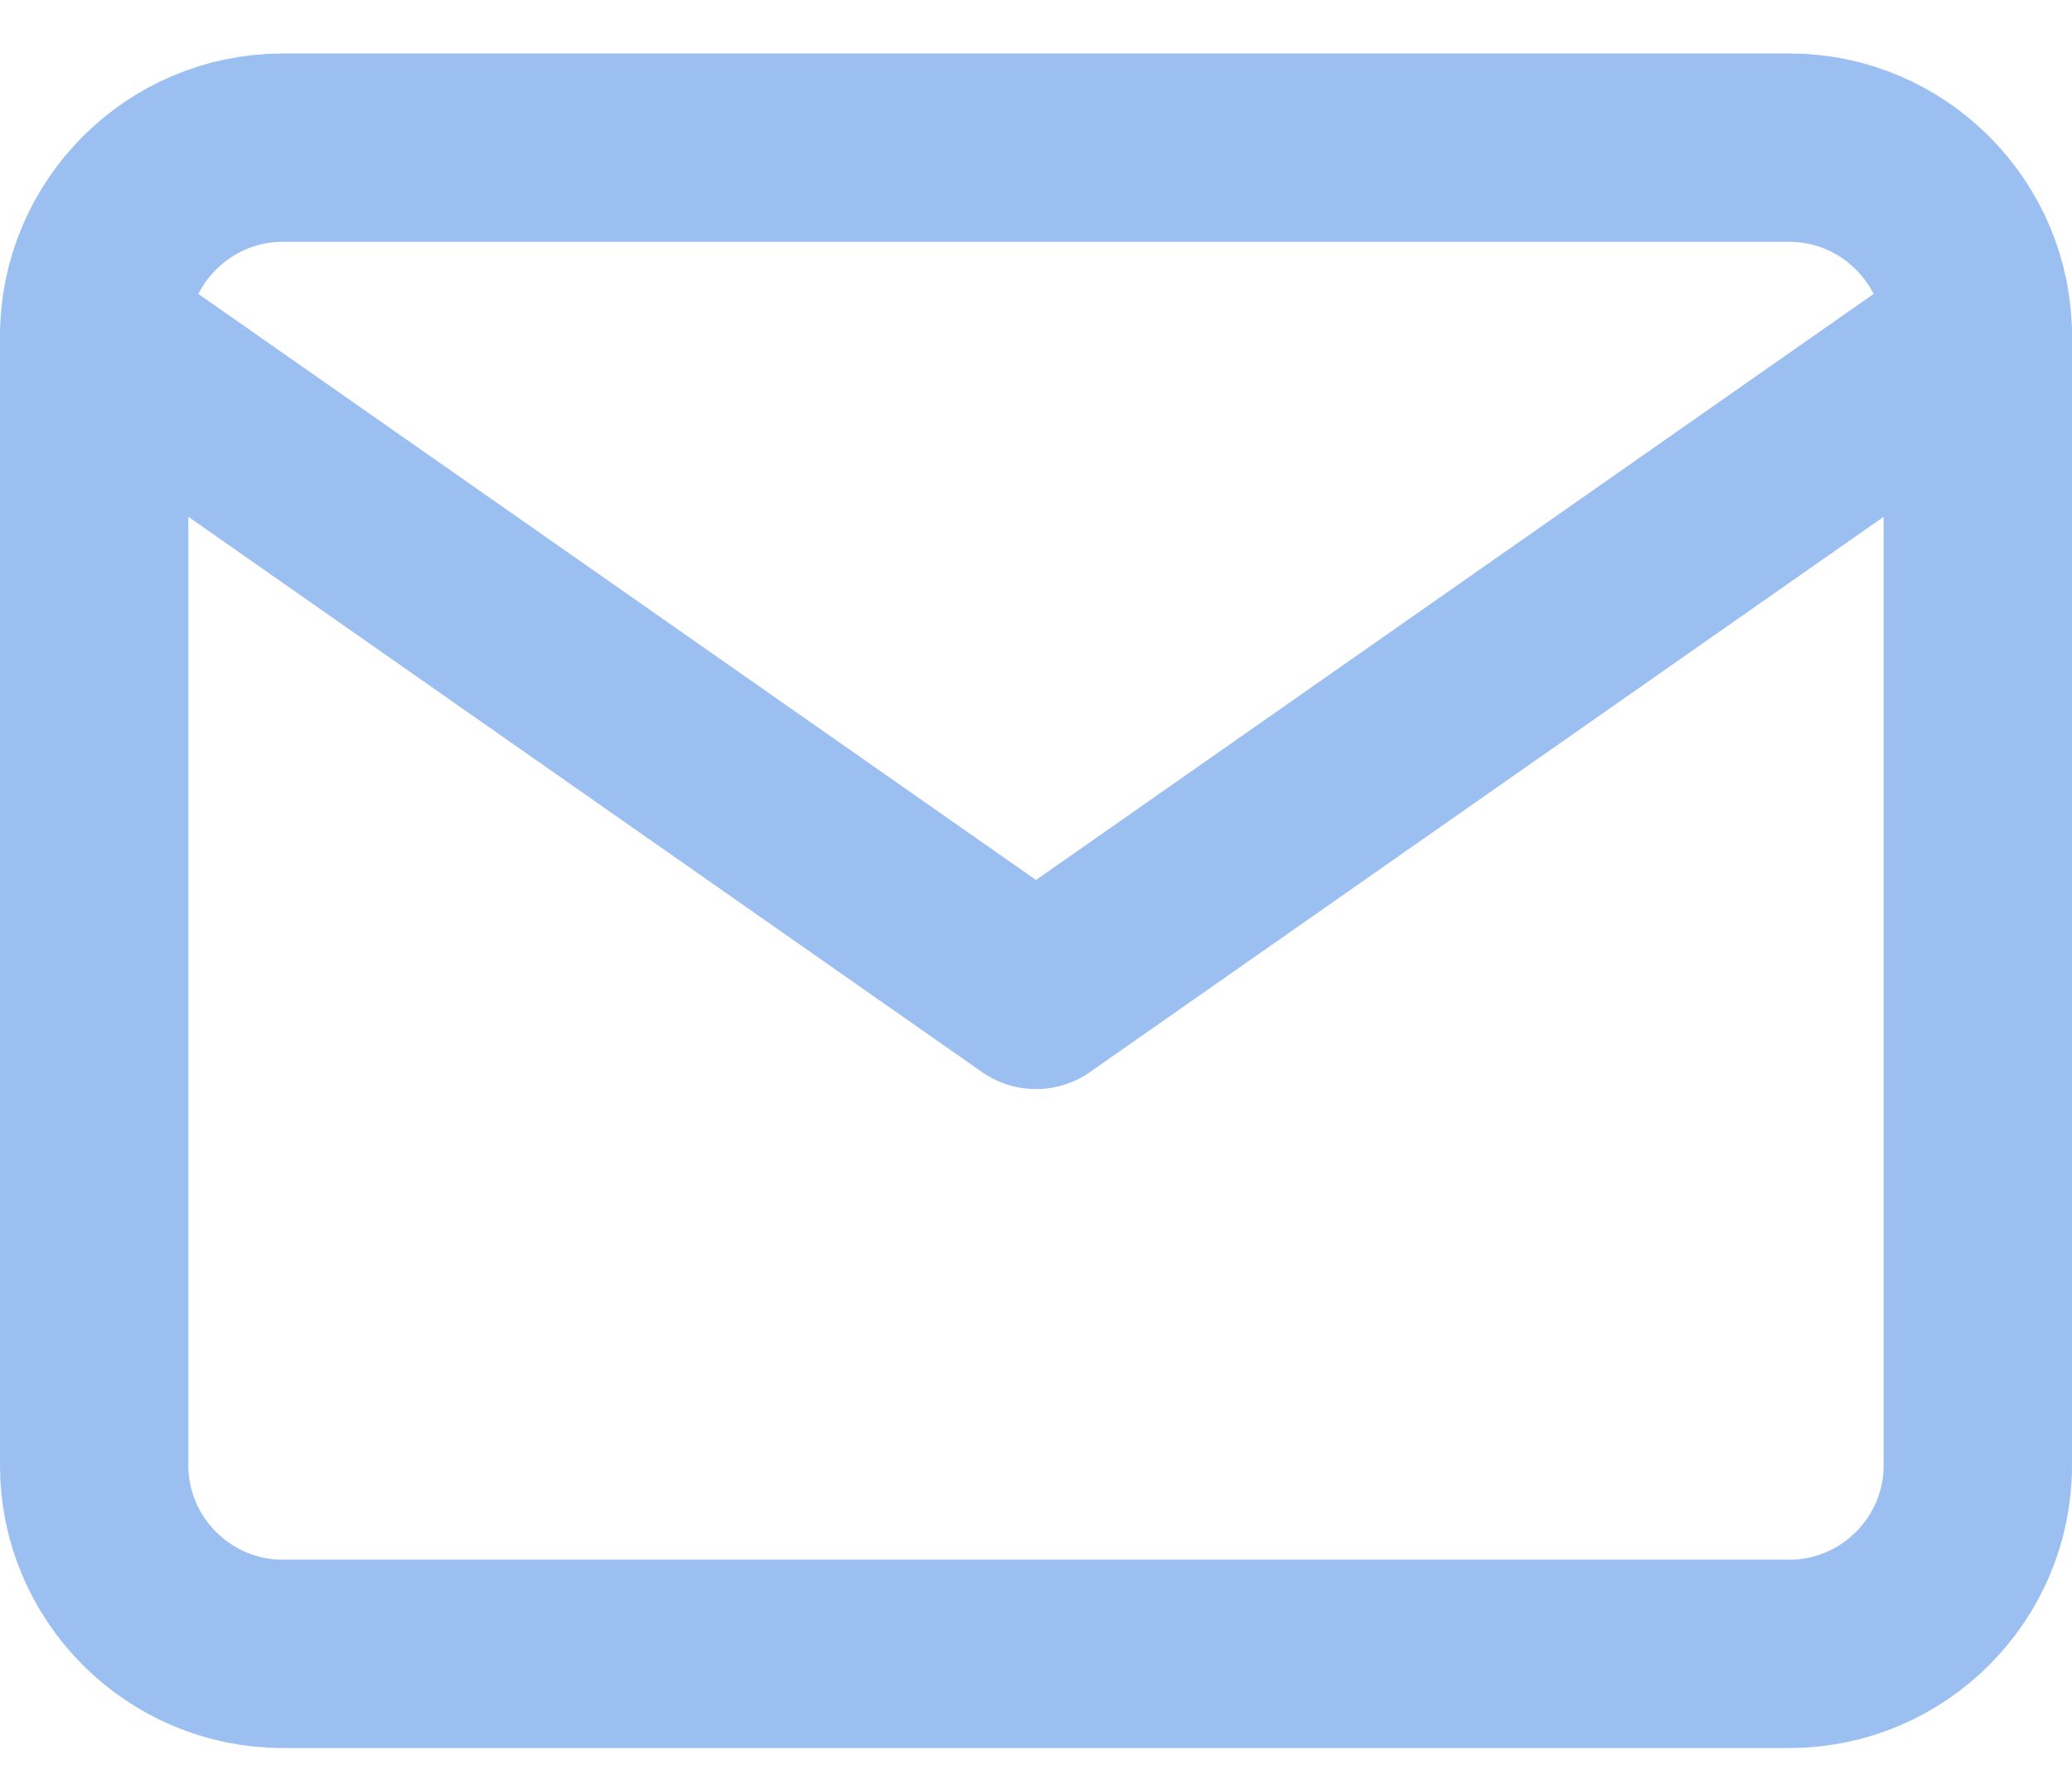 <svg width="22" height="19" viewBox="0 0 22 19" fill="none" xmlns="http://www.w3.org/2000/svg">
<path d="M3 1.568H19C20.1 1.568 21 2.468 21 3.568V15.565C21 16.664 20.1 17.564 19 17.564H3C1.9 17.564 1 16.664 1 15.565V3.568C1 2.468 1.9 1.568 3 1.568Z" stroke="#9CBFF2" stroke-width="2" stroke-linecap="round" stroke-linejoin="round"/>
<path d="M21 3.568L11 10.566L1 3.568" stroke="#9CBFF2" stroke-width="2" stroke-linecap="round" stroke-linejoin="round"/>
</svg>
